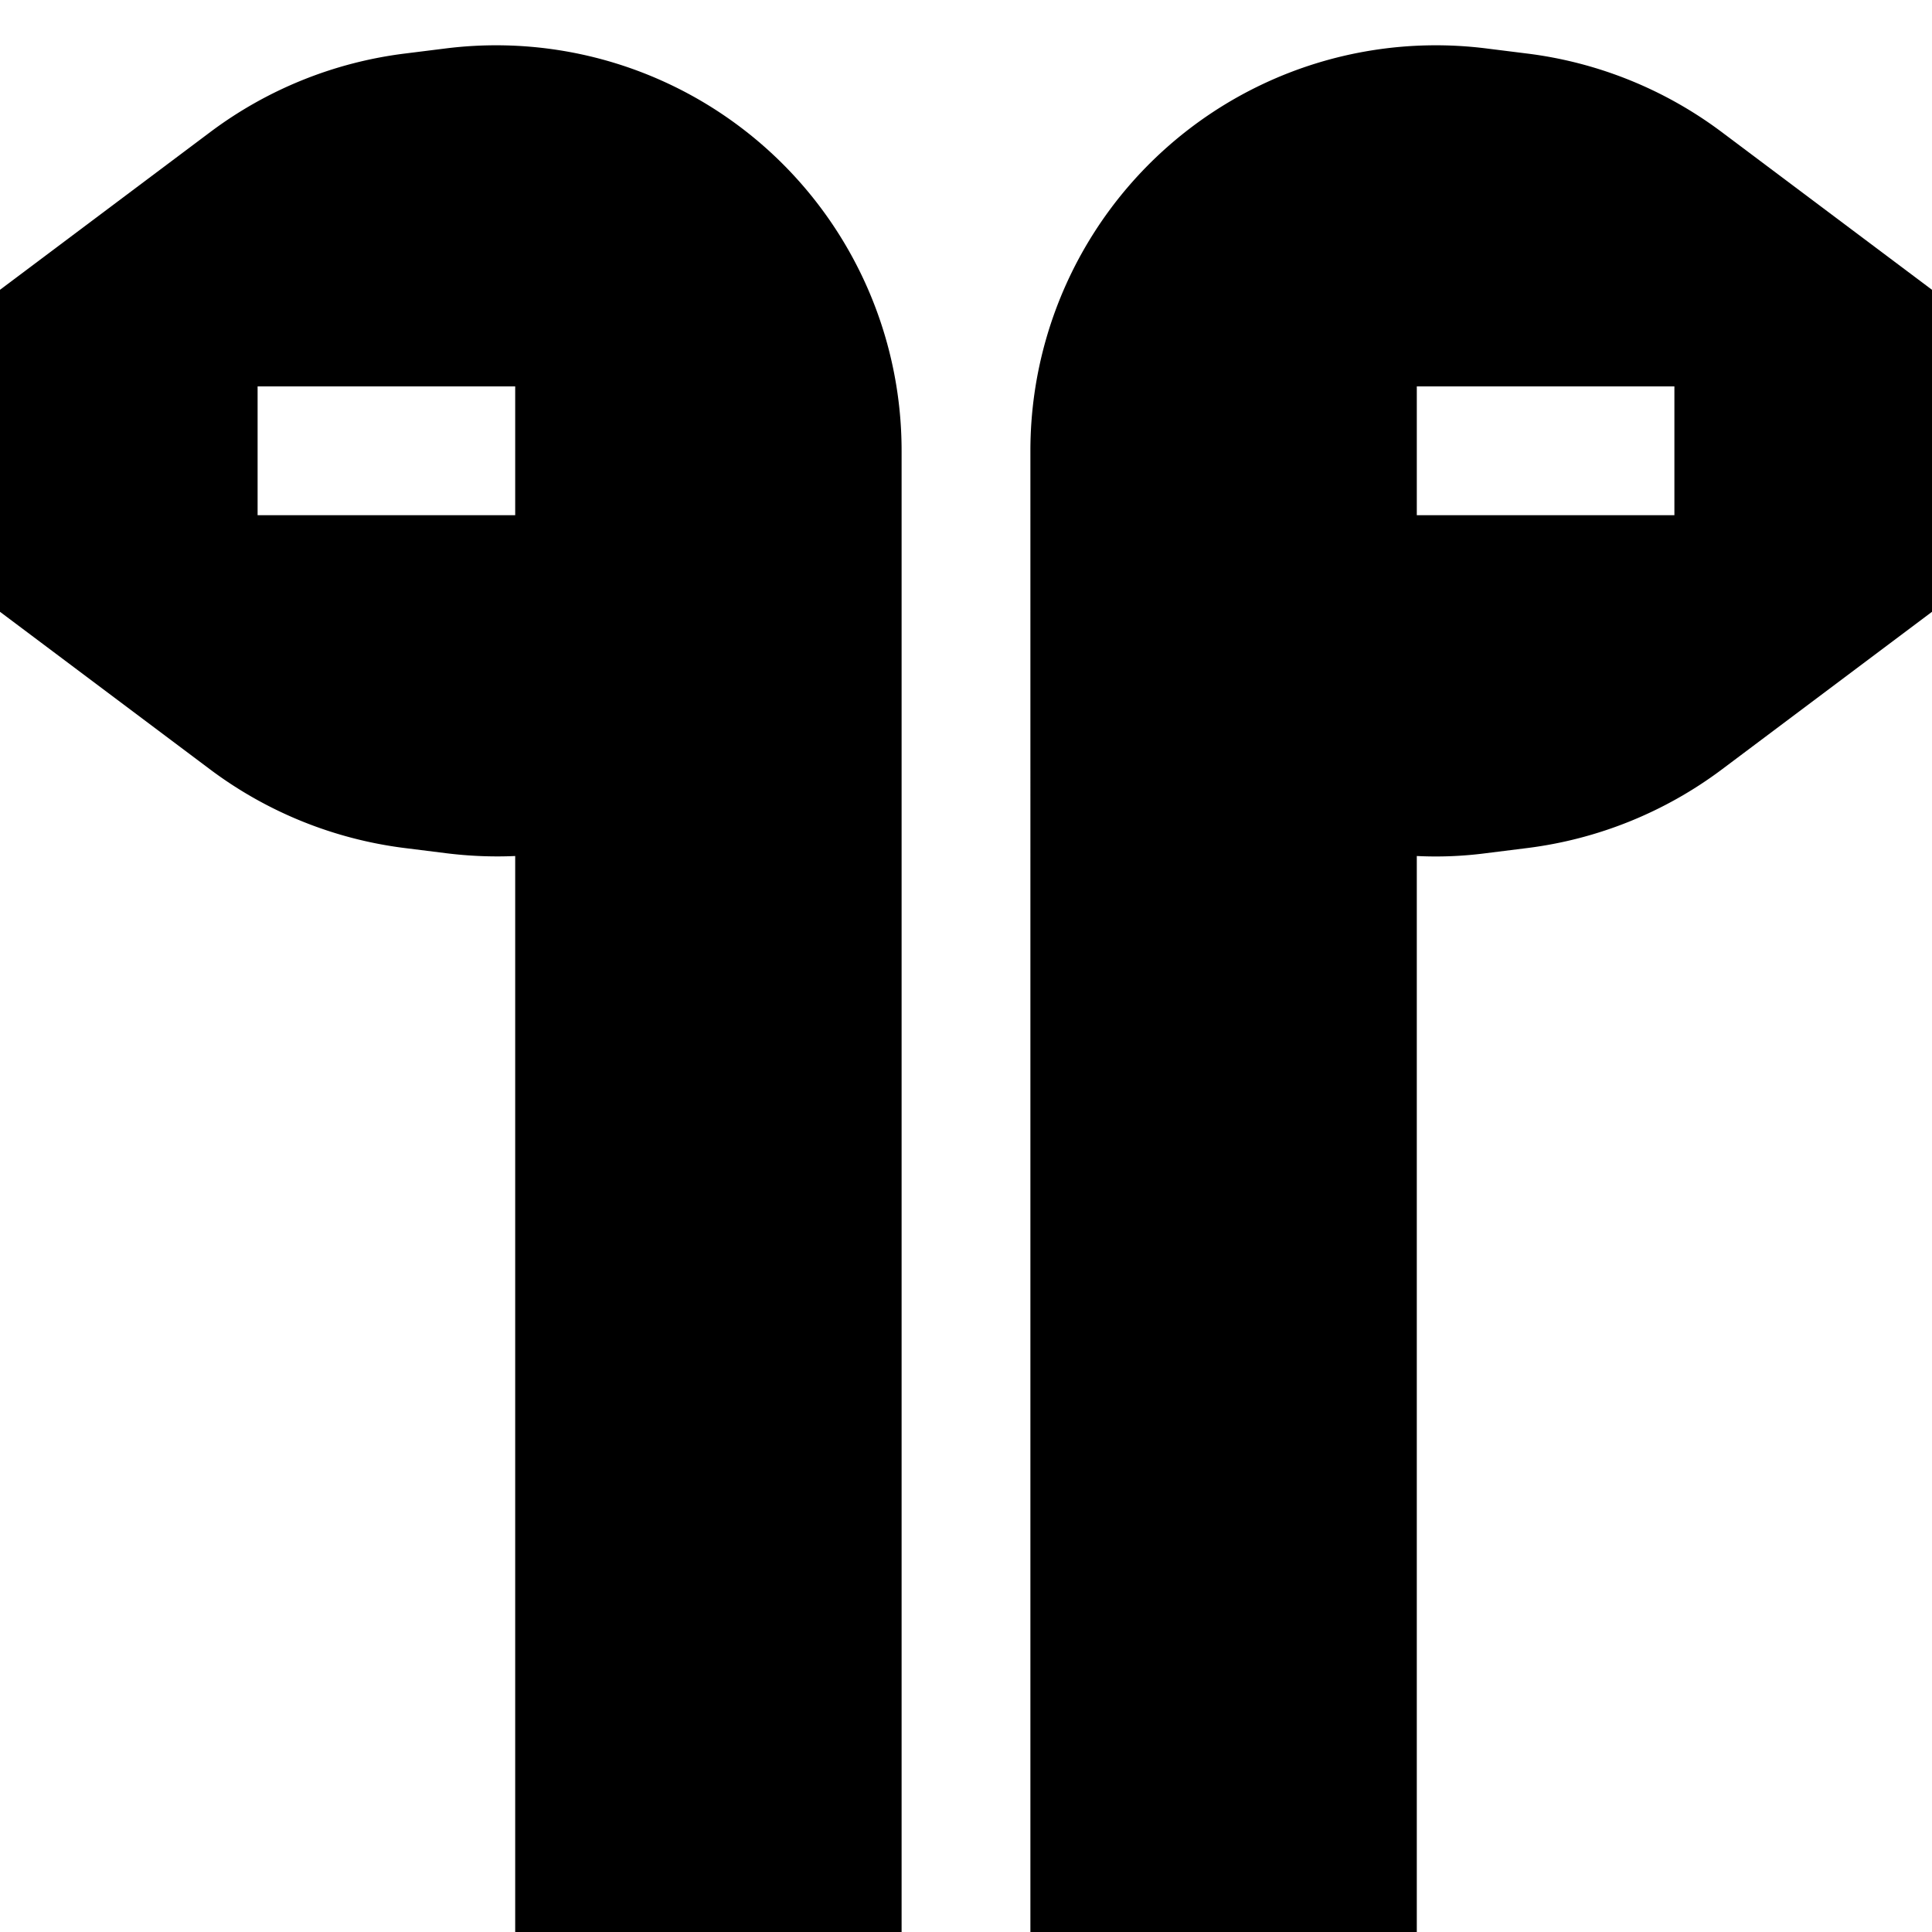 <svg xmlns="http://www.w3.org/2000/svg" width="1em" height="1em" viewBox="0 0 15 15"><path fill="currentColor" fill-rule="evenodd" d="M7 3.5A3.148 3.148 0 0 0 3.461.376l-.32.04a3.17 3.17 0 0 0-1.508.609L0 2.25v2.5l1.633 1.225c.441.33.96.54 1.508.609l.32.04q.273.034.539.022V15h3zM4 4H2V3h2zm4-.5A3.148 3.148 0 0 1 11.539.376l.32.04a3.17 3.17 0 0 1 1.508.609L15 2.25v2.5l-1.633 1.225c-.441.33-.96.54-1.508.609l-.32.04a3 3 0 0 1-.539.022V15H8zm3 .5h2V3h-2z" clip-rule="evenodd"/></svg>